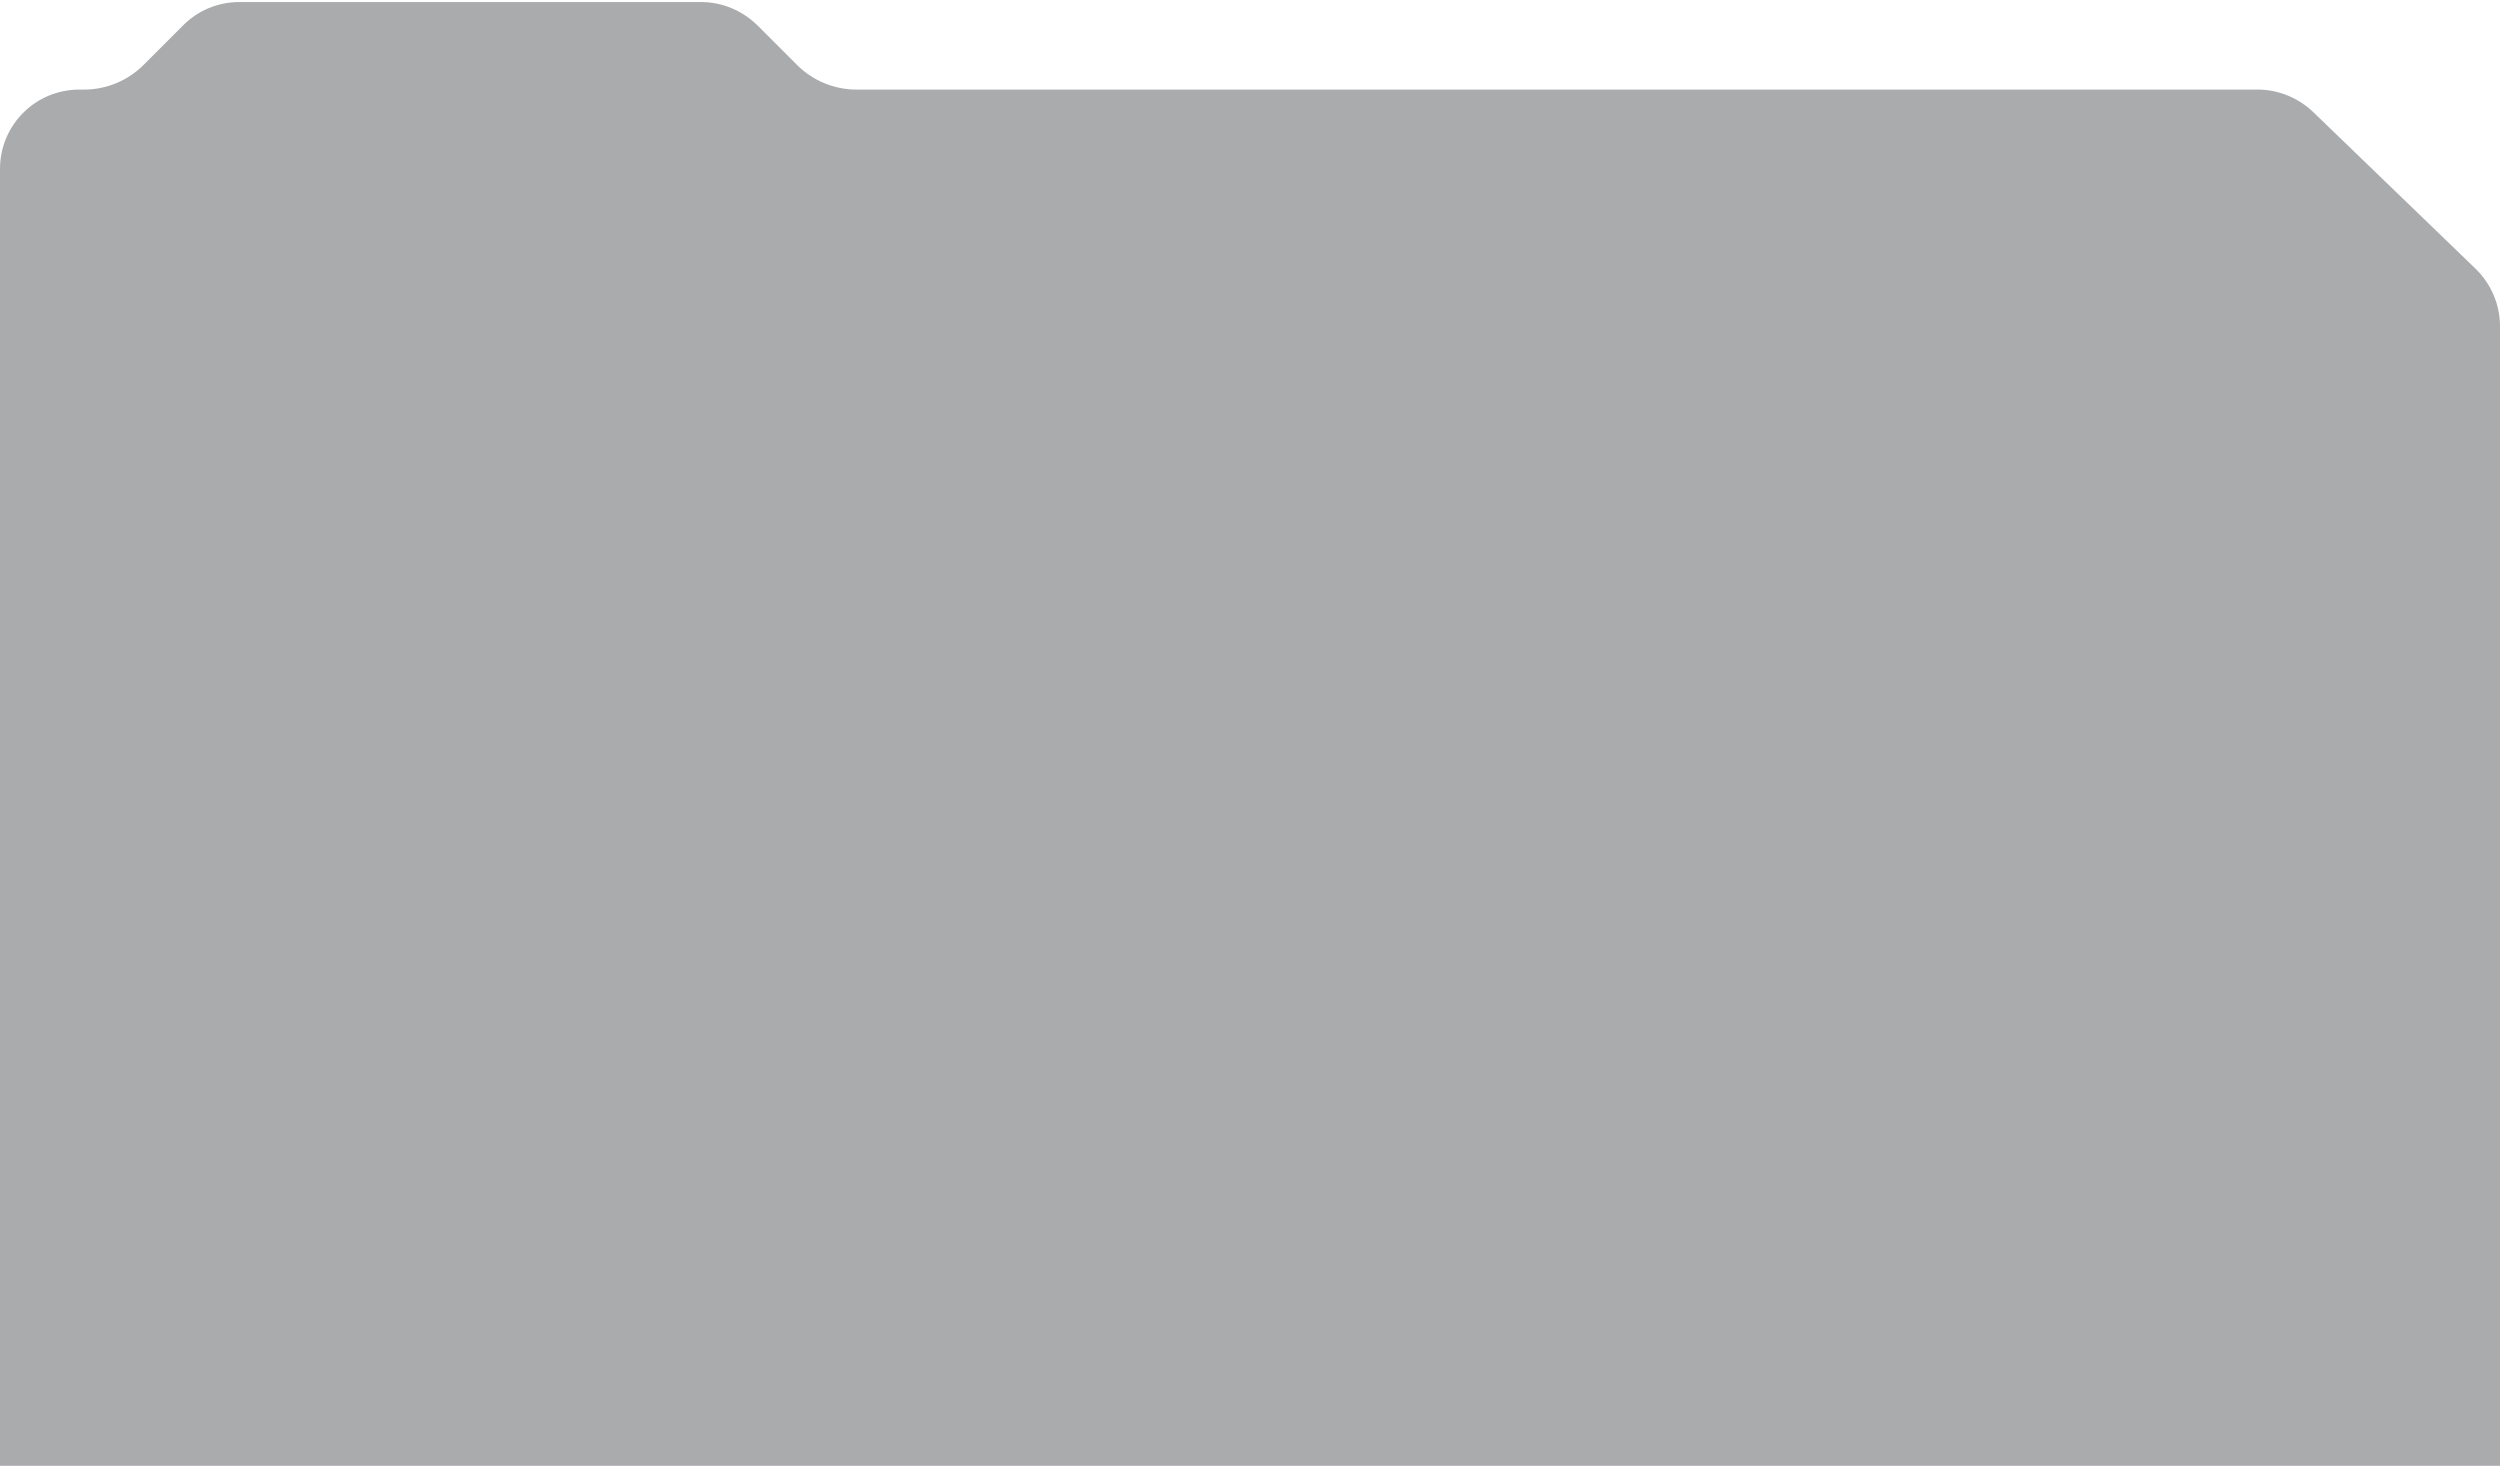 <?xml version="1.0" encoding="utf-8"?>
<!-- Generator: Adobe Illustrator 26.0.0, SVG Export Plug-In . SVG Version: 6.00 Build 0)  -->
<svg version="1.1" id="Capa_1" xmlns="http://www.w3.org/2000/svg" xmlns:xlink="http://www.w3.org/1999/xlink" x="0px" y="0px"
	 viewBox="0 0 614 360" style="enable-background:new 0 0 614 429;" xml:space="preserve">
<style type="text/css">
	.st0{fill:#292D32;fill-opacity:0.4;}
</style>
<path class="st0" d="M0,335.2V41.5C0,30.7,8.7,22,19.5,22h1.2c5.4,0,10.7-2.2,14.5-6L45,6.2c3.7-3.7,8.6-5.7,13.8-5.7h113.4
	c5.2,0,10.1,2.1,13.8,5.7l9.8,9.8c3.8,3.8,9.1,6,14.5,6h344.2c5,0,9.9,2,13.5,5.4L608,66c3.8,3.7,6,8.8,6,14.1v317.2
	c0,5.5-2.3,10.7-6.3,14.4L595.4,423c-3.6,3.3-8.3,5.1-13.2,5.1H440.8c-5.2,0-10.1-2.1-13.8-5.7l-10.8-10.8c-3.8-3.8-9.1-6-14.5-6
	H252.3c-5.4,0-10.7,2.2-14.5,6L227,422.3c-3.7,3.7-8.6,5.7-13.8,5.7H92.8c-4.7,0-49.1,0-63.6,0c-2.4,0-4.8-0.9-6.6-2.5L13,417
	l-9.5-8c-2.2-1.9-3.5-4.7-3.5-7.6C0,386.1,0,339.7,0,335.2z"/>
</svg>
